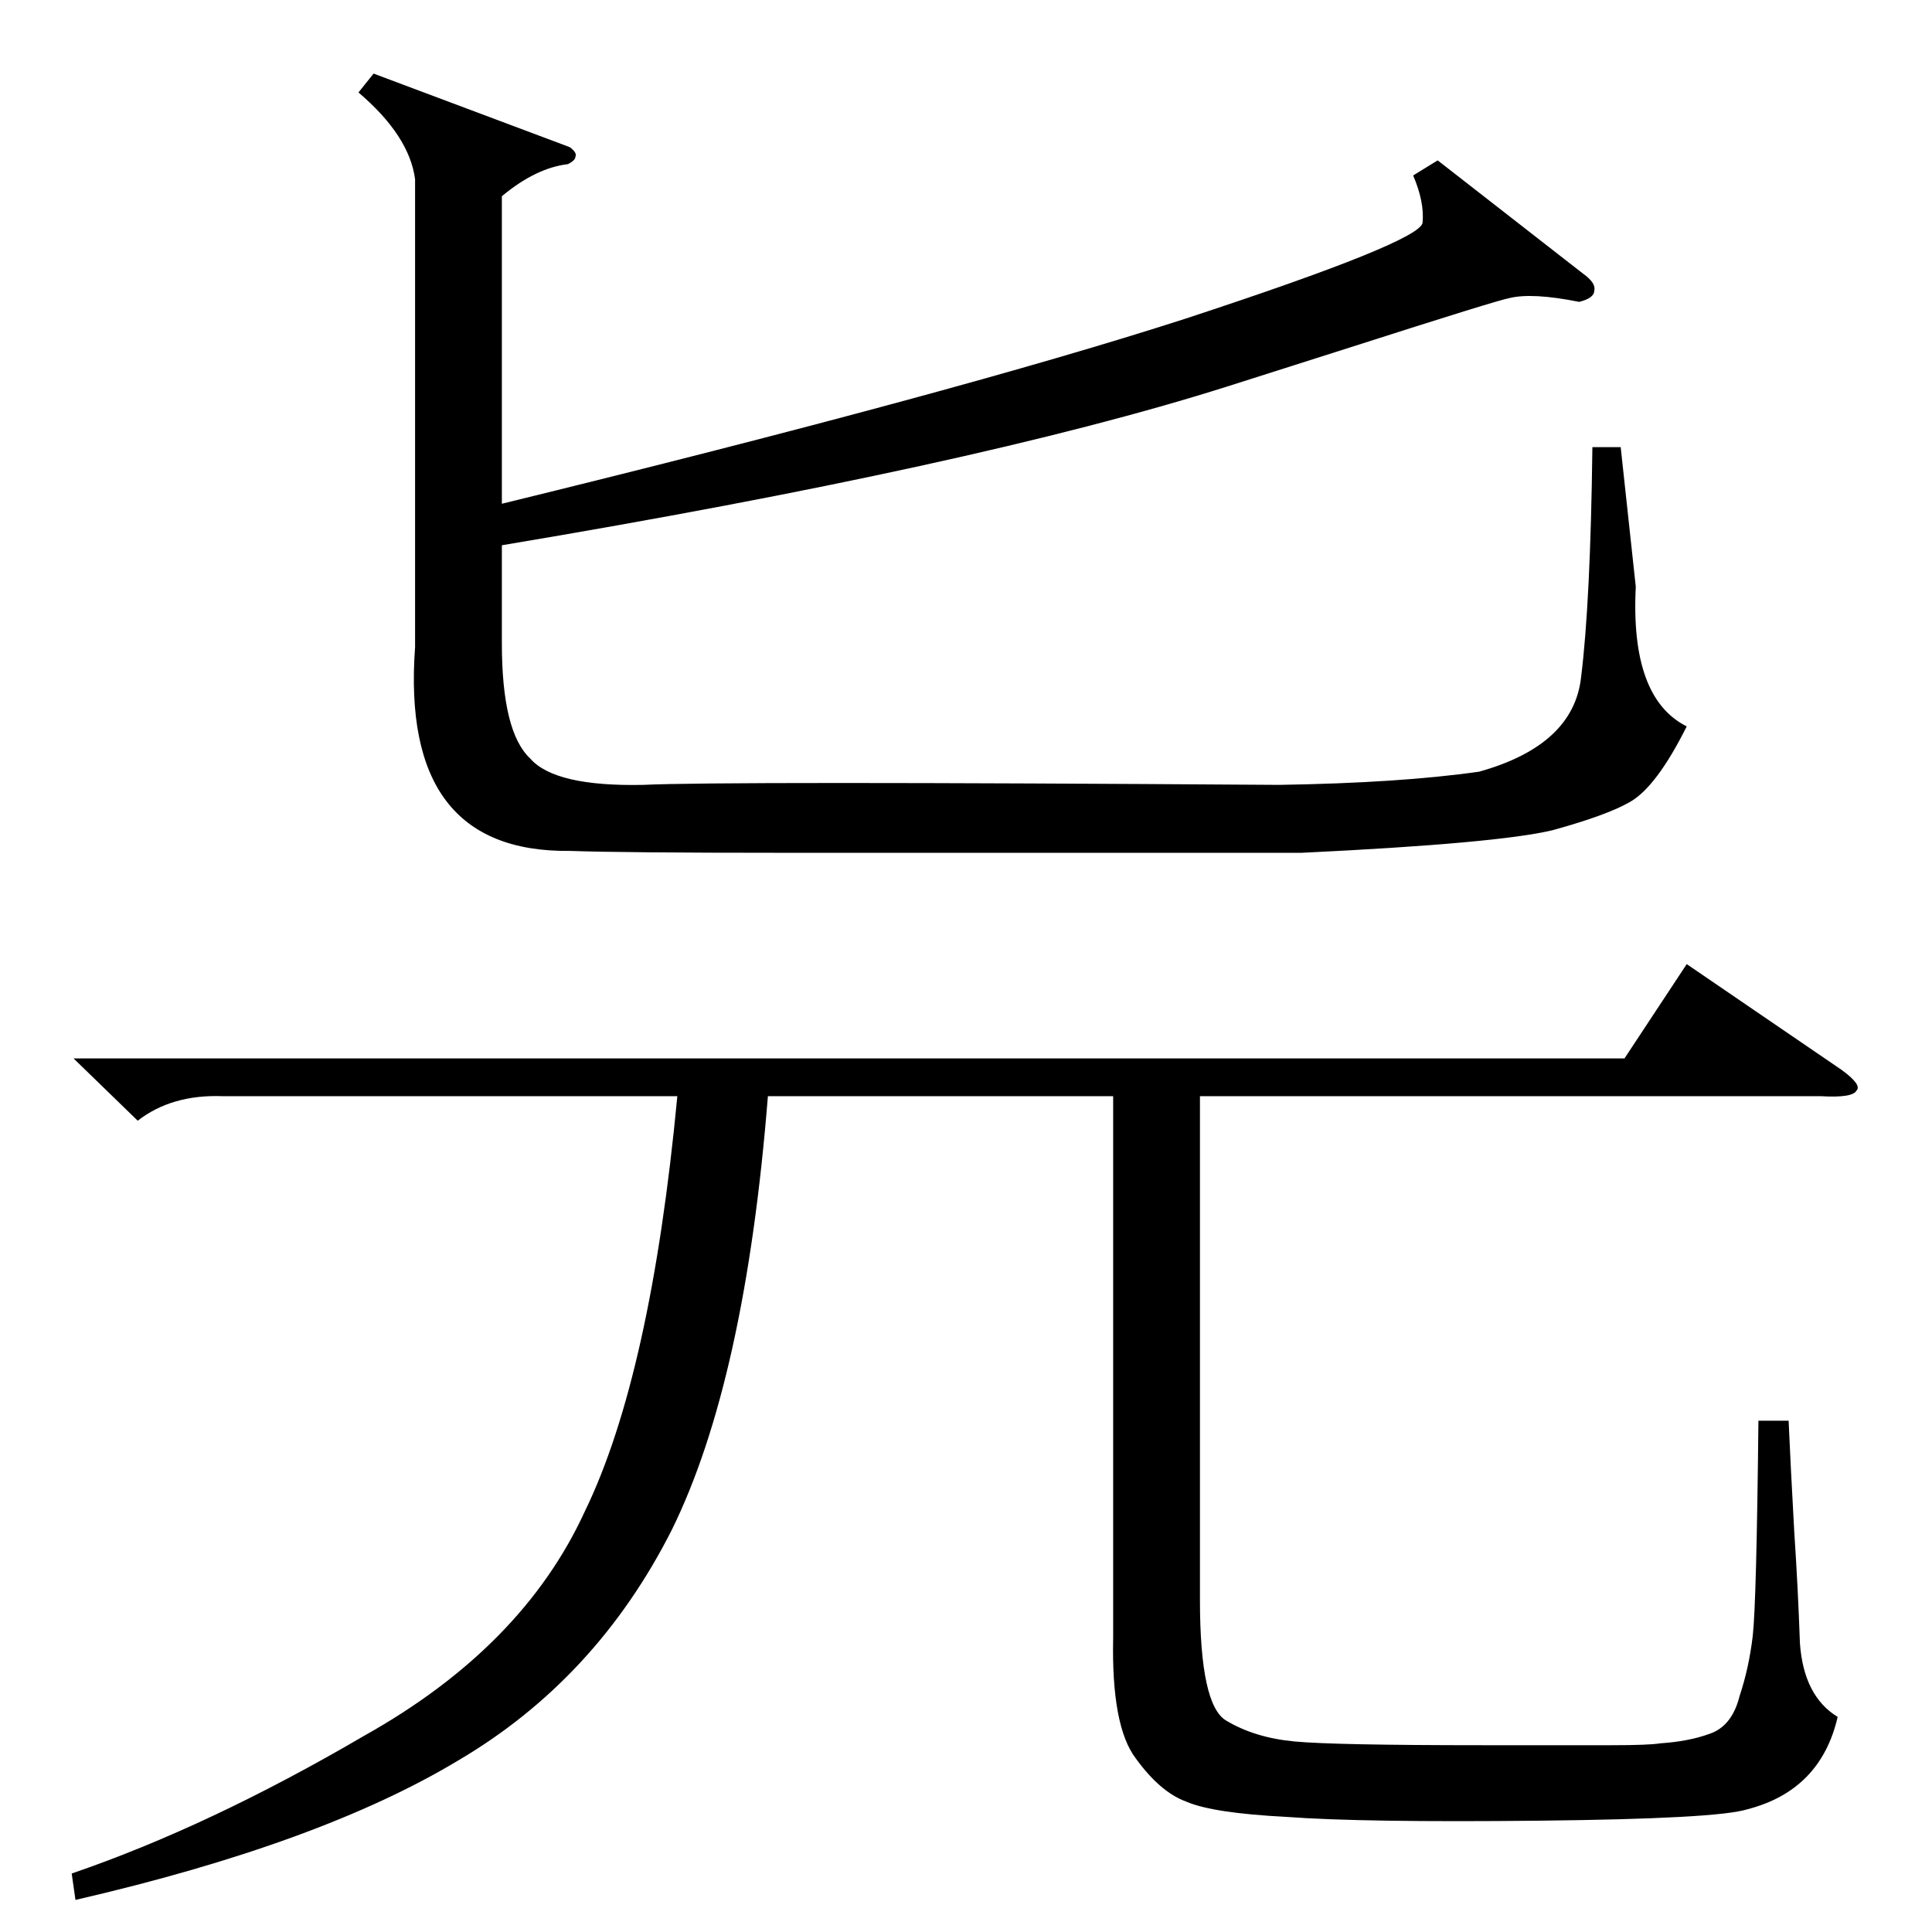 <?xml version="1.0" standalone="no"?>
<!DOCTYPE svg PUBLIC "-//W3C//DTD SVG 1.1//EN" "http://www.w3.org/Graphics/SVG/1.1/DTD/svg11.dtd" >
<svg xmlns="http://www.w3.org/2000/svg" xmlns:xlink="http://www.w3.org/1999/xlink" version="1.1" viewBox="0 -205 1024 1024">
  <g transform="matrix(1 0 0 -1 0 819)">
   <path fill="currentColor"
d="M39 463h822l33 50l82 -56q11 -8 8 -11q-2 -4 -19 -3h-329v-267q0 -56 14 -64q15 -9 36 -11t100 -2h68q20 0 26 1q15 1 26 5q12 4 16 20q5 15 7 32q2 18 3 114h16q1 -23 3 -59q2 -30 3 -59q2 -28 20 -39q-9 -39 -48 -49q-16 -5 -110 -6t-134 2q-39 2 -53 8q-14 5 -27 23
q-13 17 -12 64v287h-183q-12 -151 -51 -230q-40 -79 -113 -122q-73 -44 -203 -74l-2 14q73 25 155 73q84 47 117 119q35 72 49 220h-241q-27 1 -45 -13zM302 946q4 -3 3 -5q0 -2 -4 -4q-17 -2 -35 -17v-163q241 59 362 98q125 41 126 51q1 11 -5 25l13 8l77 -60q7 -5 6 -9
q0 -4 -8 -6q-25 5 -37 2q-6 -1 -84 -26q-41 -13 -66 -21q-133 -42 -384 -84v-52q0 -47 15 -61q13 -15 60 -14q41 2 337 0q64 1 106 7q50 14 54 50q5 40 6 122h15l8 -74q-3 -59 27 -74q-16 -32 -30 -40q-12 -7 -41 -15q-29 -7 -133 -12h-276q-83 0 -112 1q-90 -1 -82 108v248
q-3 23 -30 46l8 10z" />
  </g>

</svg>

